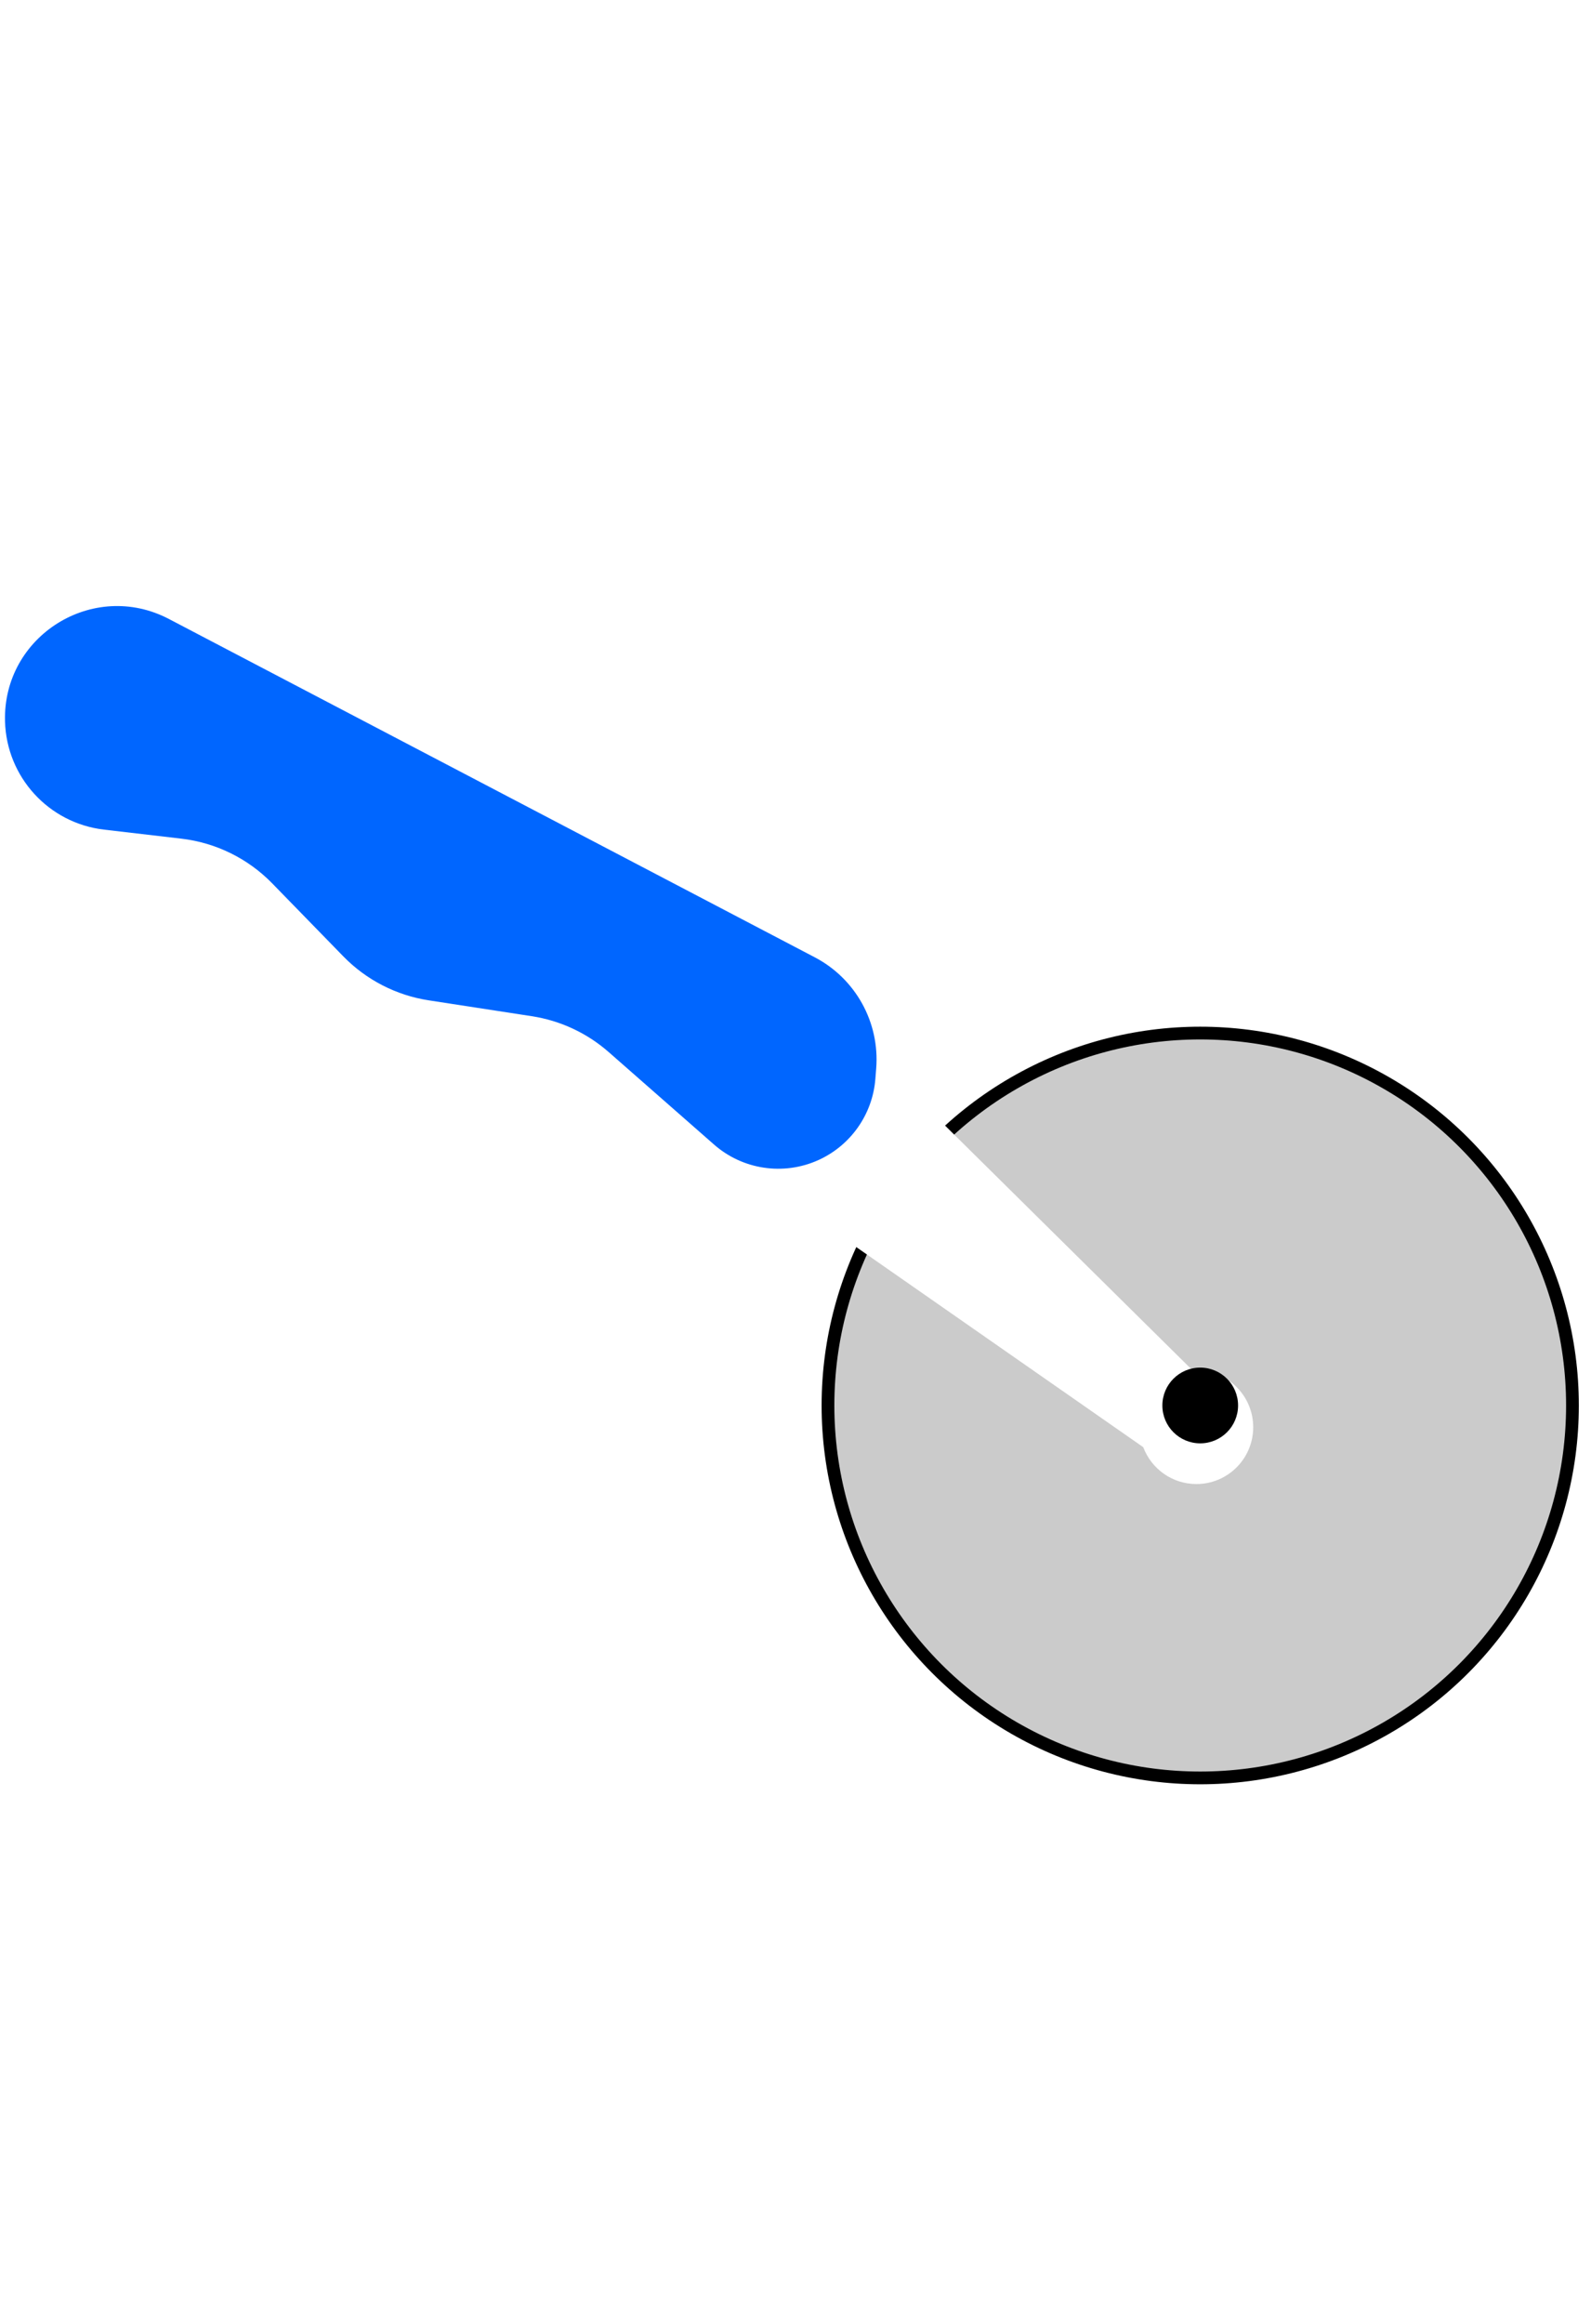 <svg width="50" height="73" viewBox="0 0 92 73" fill="none" xmlns="http://www.w3.org/2000/svg">
<circle cx="21.893" cy="21.893" r="21.525" transform="matrix(-1 0 0 1 91.296 28.68)" fill="#CBCBCB" stroke="black" stroke-width="0.737"/>
<g filter="url(#filter0_d_1_653)">
<path fill-rule="evenodd" clip-rule="evenodd" d="M68.969 47.077L50.136 28.461L44.663 36.562L66.108 51.508C66.575 52.753 67.775 53.639 69.183 53.639C70.997 53.639 72.467 52.168 72.467 50.355C72.467 48.541 70.997 47.071 69.183 47.071C69.111 47.071 69.04 47.073 68.969 47.077Z" fill="white"/>
</g>
<path d="M50.666 31.094C50.876 28.435 49.479 25.908 47.117 24.671L9.771 5.117C5.391 2.823 0.16 6.084 0.29 11.026C0.375 14.248 2.814 16.917 6.015 17.29L10.486 17.812C12.483 18.045 14.34 18.958 15.743 20.399L19.849 24.612C21.176 25.974 22.91 26.867 24.789 27.156L30.753 28.074C32.402 28.327 33.944 29.047 35.198 30.147L41.287 35.49C42.943 36.944 45.295 37.298 47.307 36.397C49.186 35.554 50.456 33.753 50.618 31.7L50.666 31.094Z" fill="#0066FF"/>
<circle cx="2.189" cy="2.189" r="2.189" transform="matrix(-1 0 0 1 71.592 48.383)" fill="black"/>
<defs>
<filter id="filter0_d_1_653" x="43.188" y="28.461" width="30.754" height="28.126" filterUnits="userSpaceOnUse" color-interpolation-filters="sRGB">
<feFlood flood-opacity="0" result="BackgroundImageFix"/>
<feColorMatrix in="SourceAlpha" type="matrix" values="0 0 0 0 0 0 0 0 0 0 0 0 0 0 0 0 0 0 127 0" result="hardAlpha"/>
<feOffset dy="1.474"/>
<feGaussianBlur stdDeviation="0.737"/>
<feComposite in2="hardAlpha" operator="out"/>
<feColorMatrix type="matrix" values="0 0 0 0 0 0 0 0 0 0 0 0 0 0 0 0 0 0 0.25 0"/>
<feBlend mode="normal" in2="BackgroundImageFix" result="effect1_dropShadow_1_653"/>
<feBlend mode="normal" in="SourceGraphic" in2="effect1_dropShadow_1_653" result="shape"/>
</filter>
</defs>
</svg>
